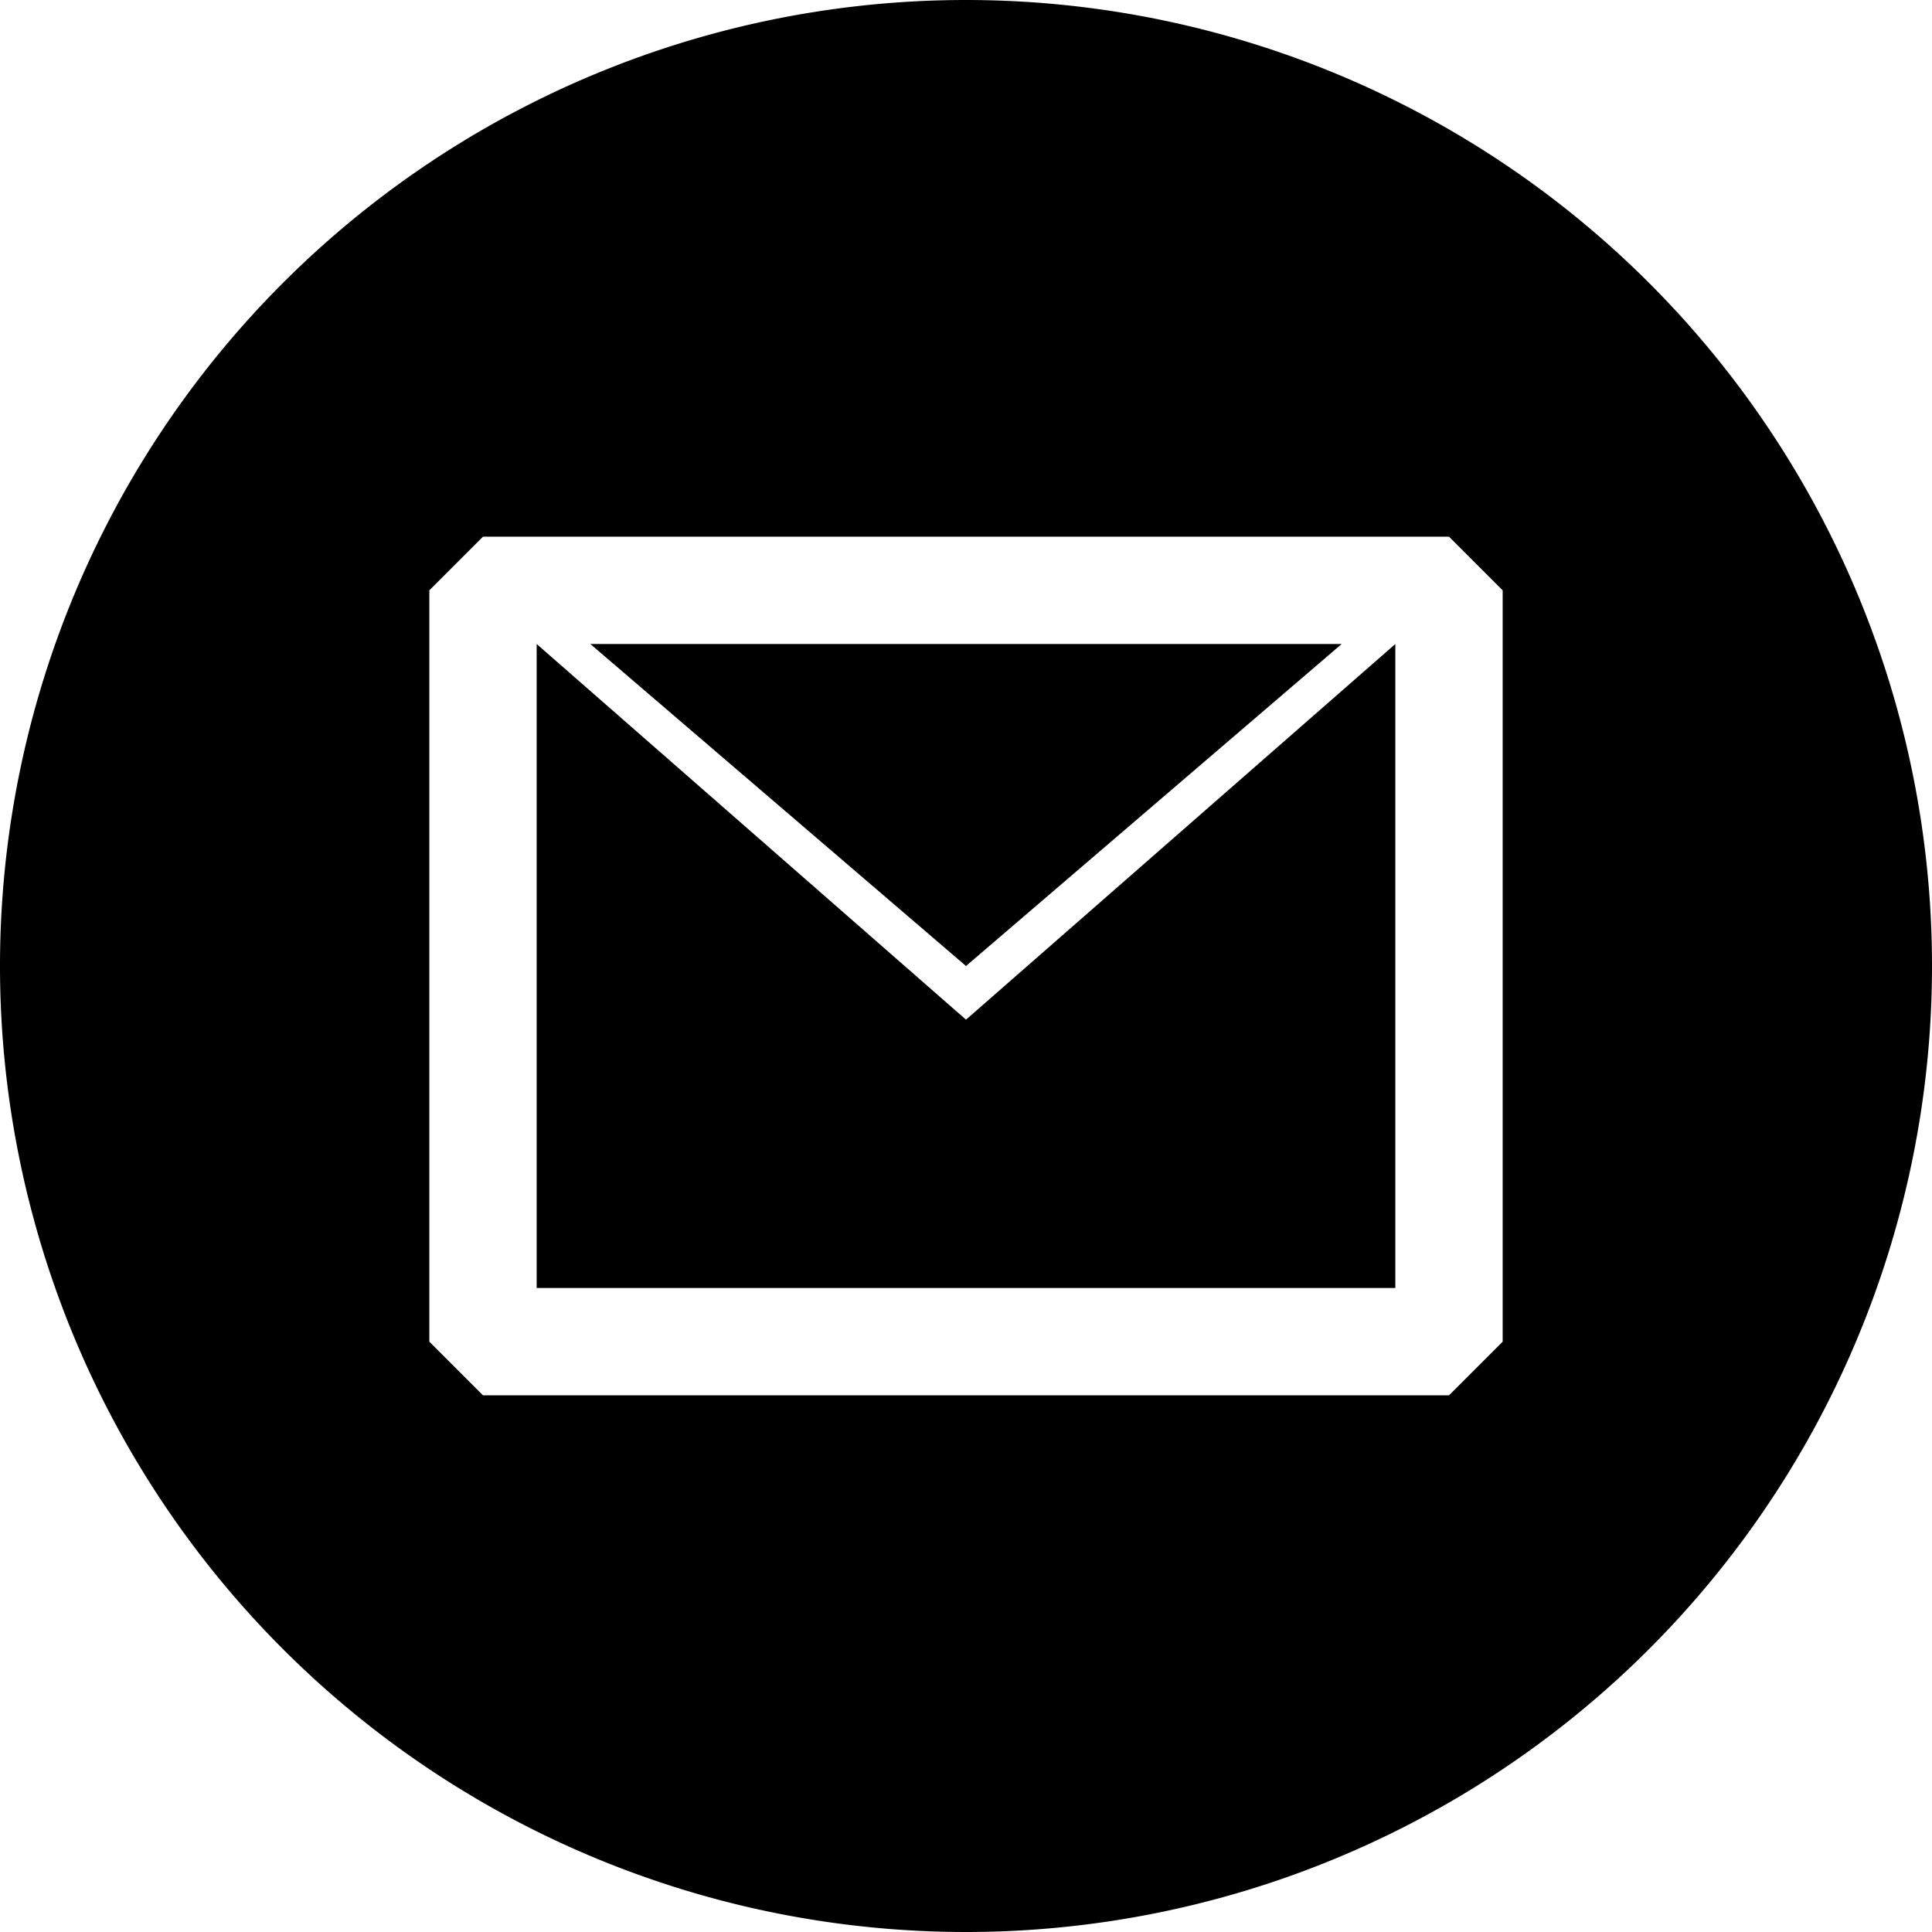 <svg xmlns="http://www.w3.org/2000/svg" viewBox="0 0 36 36">
  <path d="M25 12H11l7 6zm0 0"/>
  <path d="M18 19l-8-7v12h16V12l-8 7zm0 0"/>
  <path d="M18 0a18 18 0 100 36 18 18 0 000-36zm10 25l-1 1H9l-1-1V11l1-1h18l1 1zm0 0"/>
</svg>
